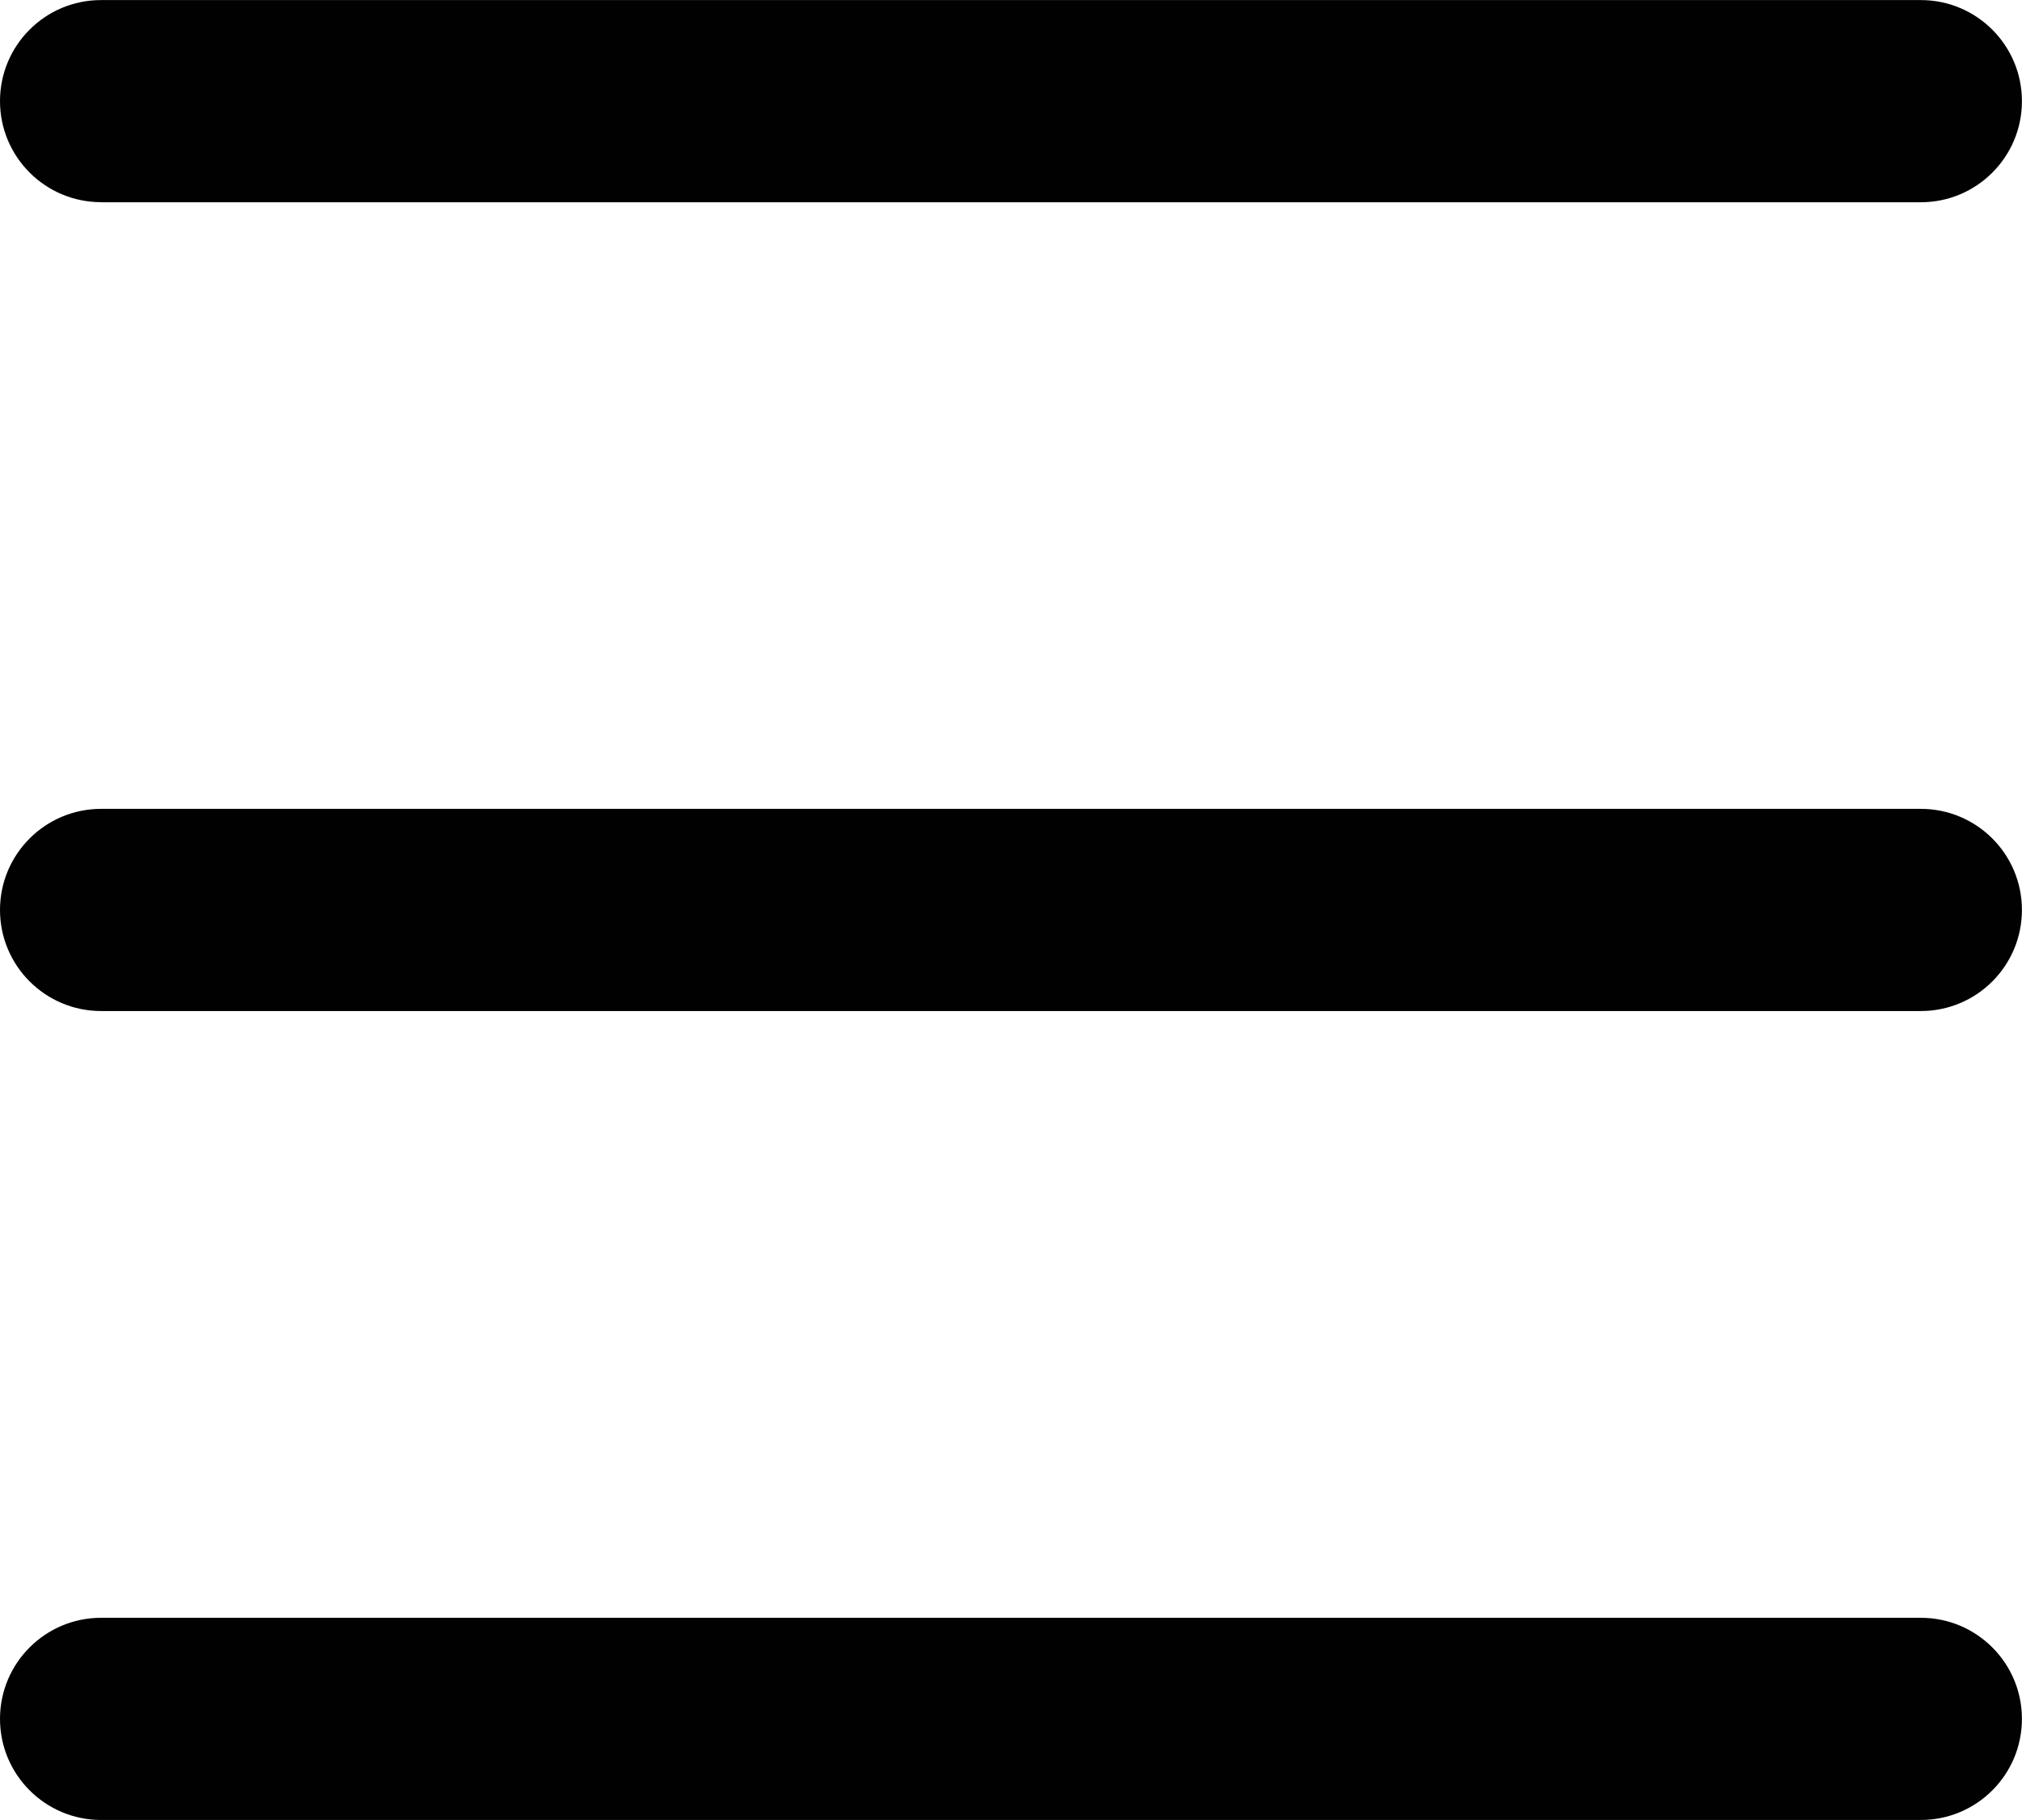 <?xml version="1.0" encoding="UTF-8"?>
<svg id="Layer_1" data-name="Layer 1" xmlns="http://www.w3.org/2000/svg" viewBox="0 0 259.86 233.87">
  <defs>
    <style>
      .cls-1 {
        fill: #010101;
        fill-rule: evenodd;
        stroke-width: 0px;
      }
    </style>
  </defs>
  <g id="Page-1">
    <g id="Icon-Set">
      <path id="hamburger" class="cls-1" d="M246.86,103.94H12.99c-7.17,0-12.99,5.82-12.99,12.99s5.82,12.99,12.99,12.99h233.87c7.17,0,12.99-5.81,12.99-12.99s-5.82-12.99-12.99-12.99h0ZM246.86,207.89H12.99c-7.17,0-12.99,5.82-12.99,12.99s5.82,12.99,12.99,12.99h233.87c7.17,0,12.99-5.81,12.99-12.99s-5.82-12.99-12.99-12.99h0ZM12.99,25.99h233.87c7.17,0,12.99-5.81,12.99-12.99s-5.82-12.99-12.99-12.99H12.99C5.82,0,0,5.82,0,12.99s5.82,12.99,12.99,12.99h0Z"/>
    </g>
  </g>
</svg>